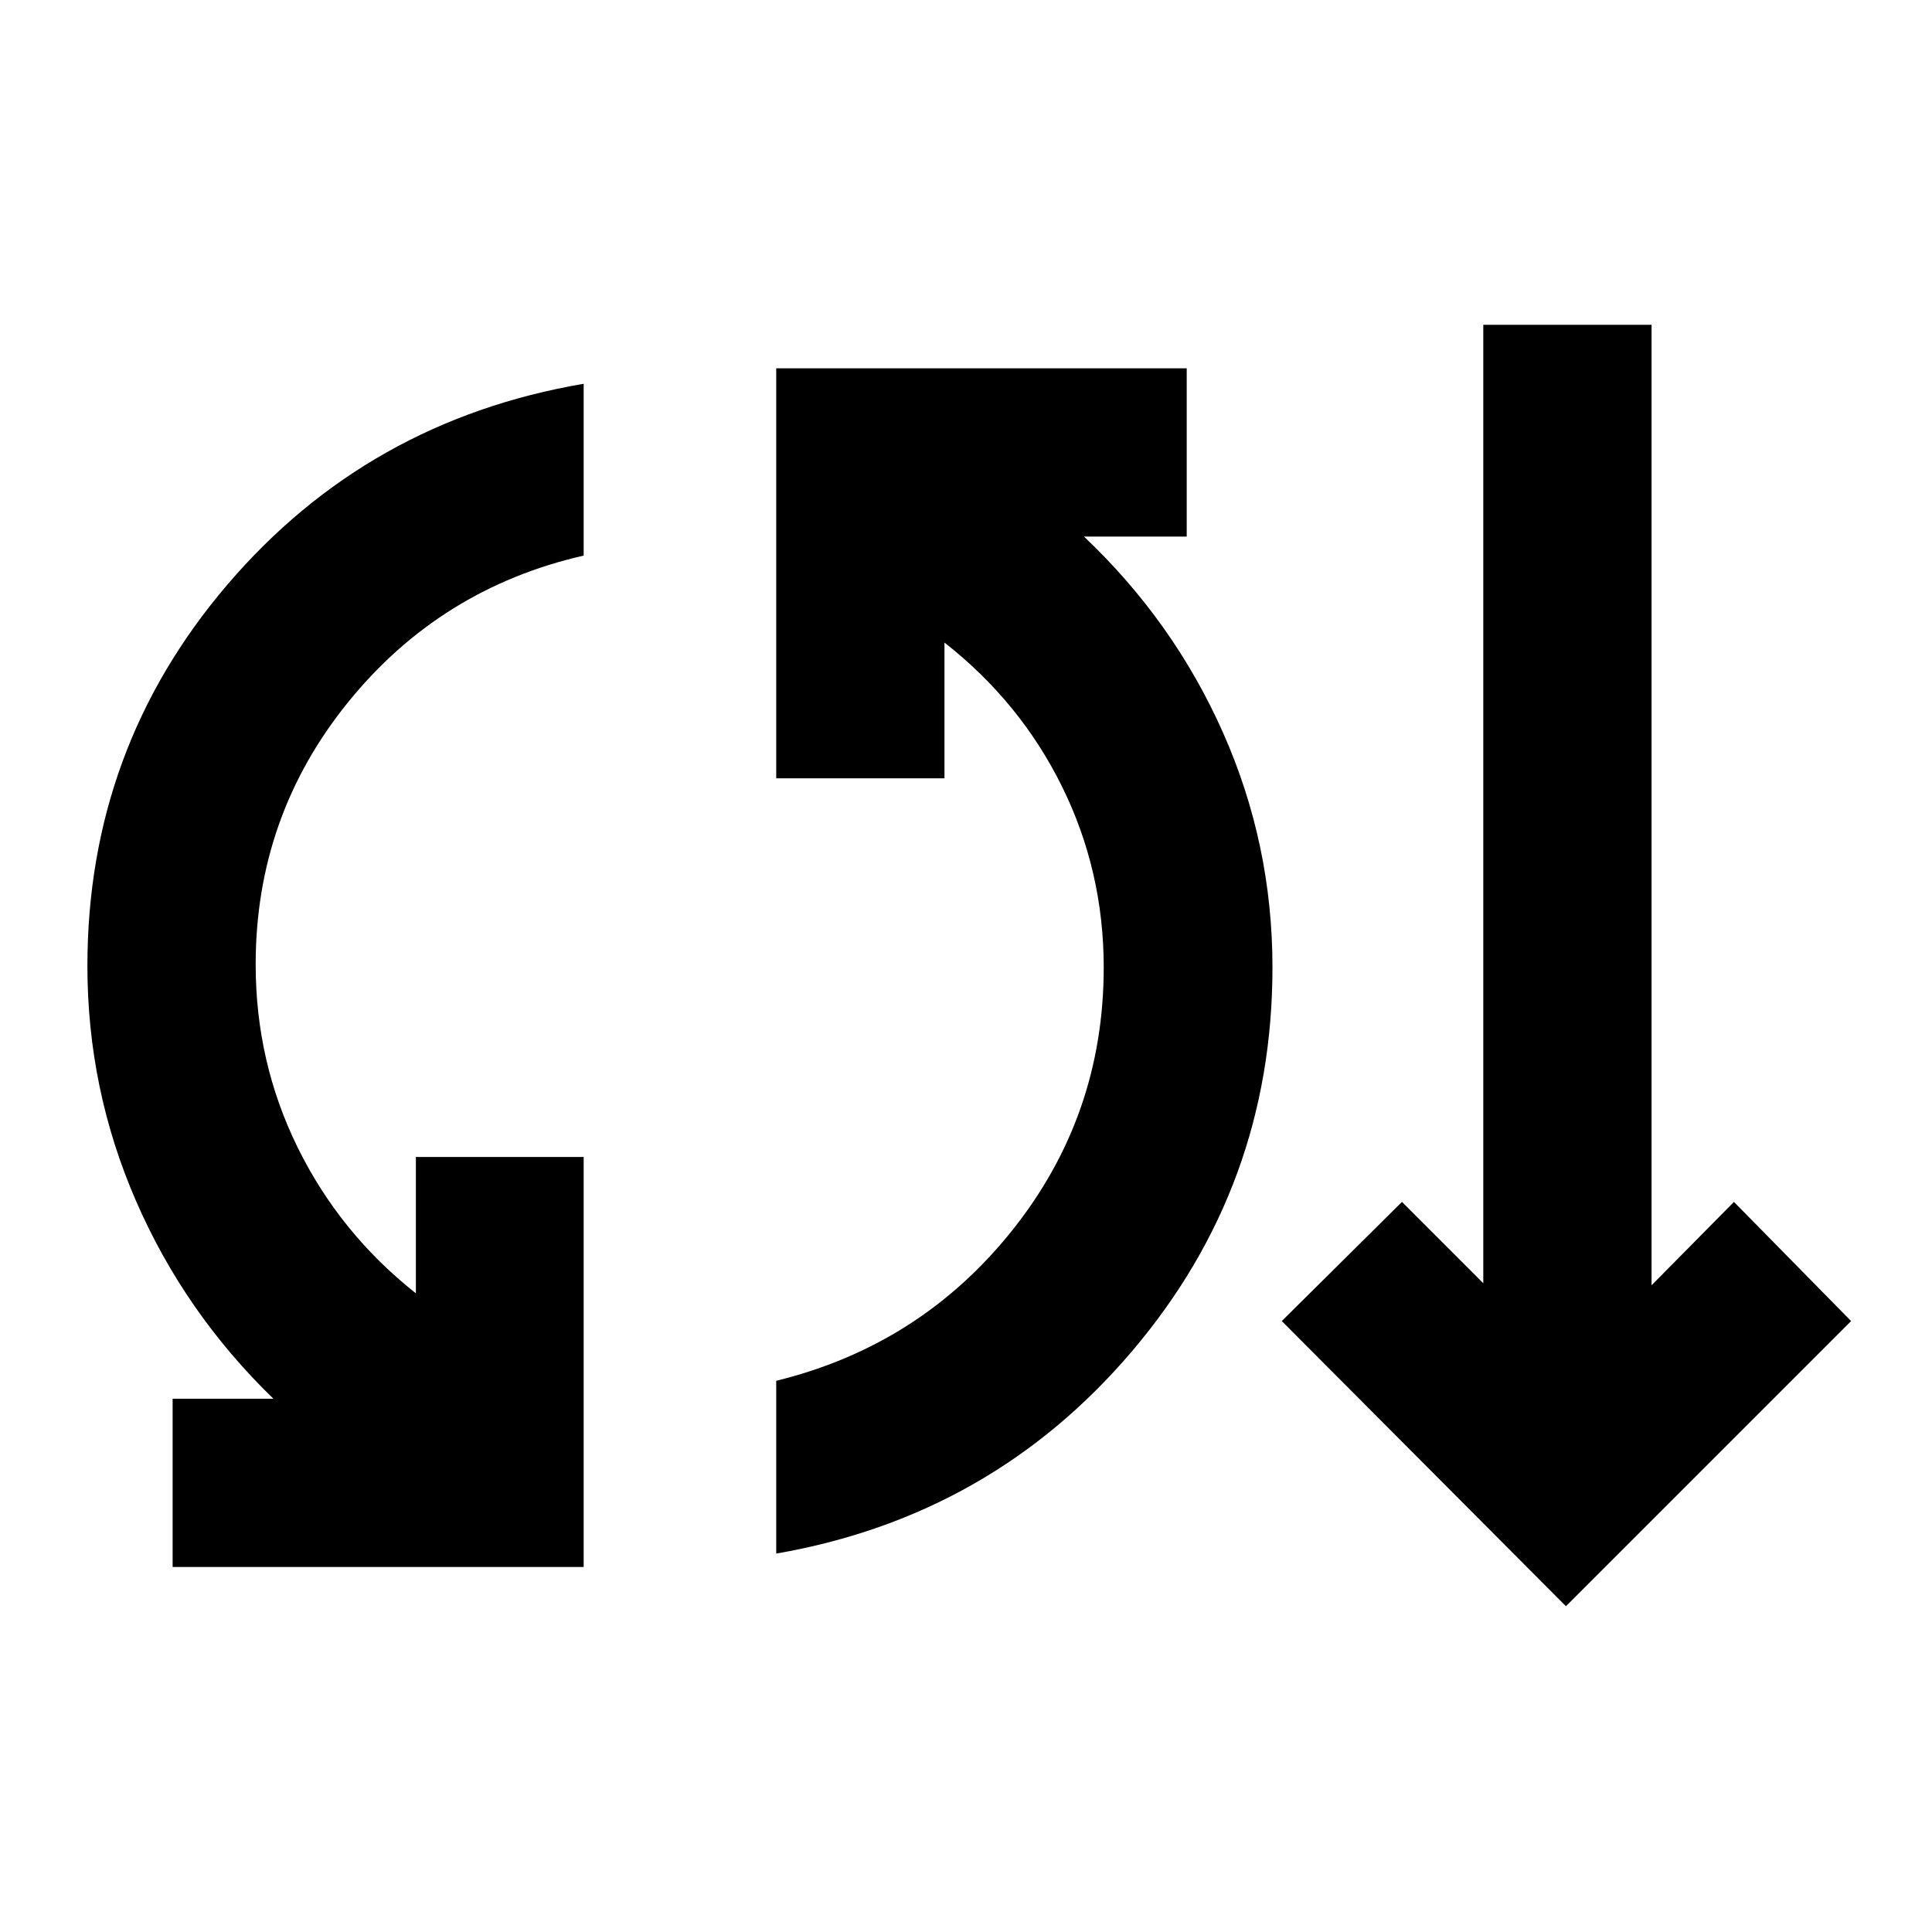 <svg xmlns="http://www.w3.org/2000/svg" height="24" viewBox="0 -960 960 960" width="24"><path d="M85.78-181.37v-83.61h50.07Q91.76-307.7 67.6-363.22q-24.17-55.52-24.17-116.8 0-108.11 69.62-189.55Q182.67-751 290.02-769.3v85.37q-71.28 16.28-117.13 72.95-45.85 56.68-45.85 130.22 0 48.65 20.97 91.14t58.64 72.27v-67.74h83.37v203.72H85.78Zm299.92-6.67v-85.85q71.52-17.54 117.13-74.58 45.6-57.03 45.6-130.81 0-47.92-20.72-89.9-20.73-41.99-58.41-71.54v67.46h-83.6v-203.72h203.97v83.61h-51.04q44.59 42.22 69.12 97.5t24.53 116.57q0 108.6-69.74 190.66-69.74 82.05-176.84 100.6Zm392.41 26.17-141.2-141.7 59.72-59.21 40.41 40.41v-476.26h83.61v477.28l40.94-41.43 58.21 59.21-141.69 141.7Z"/></svg>